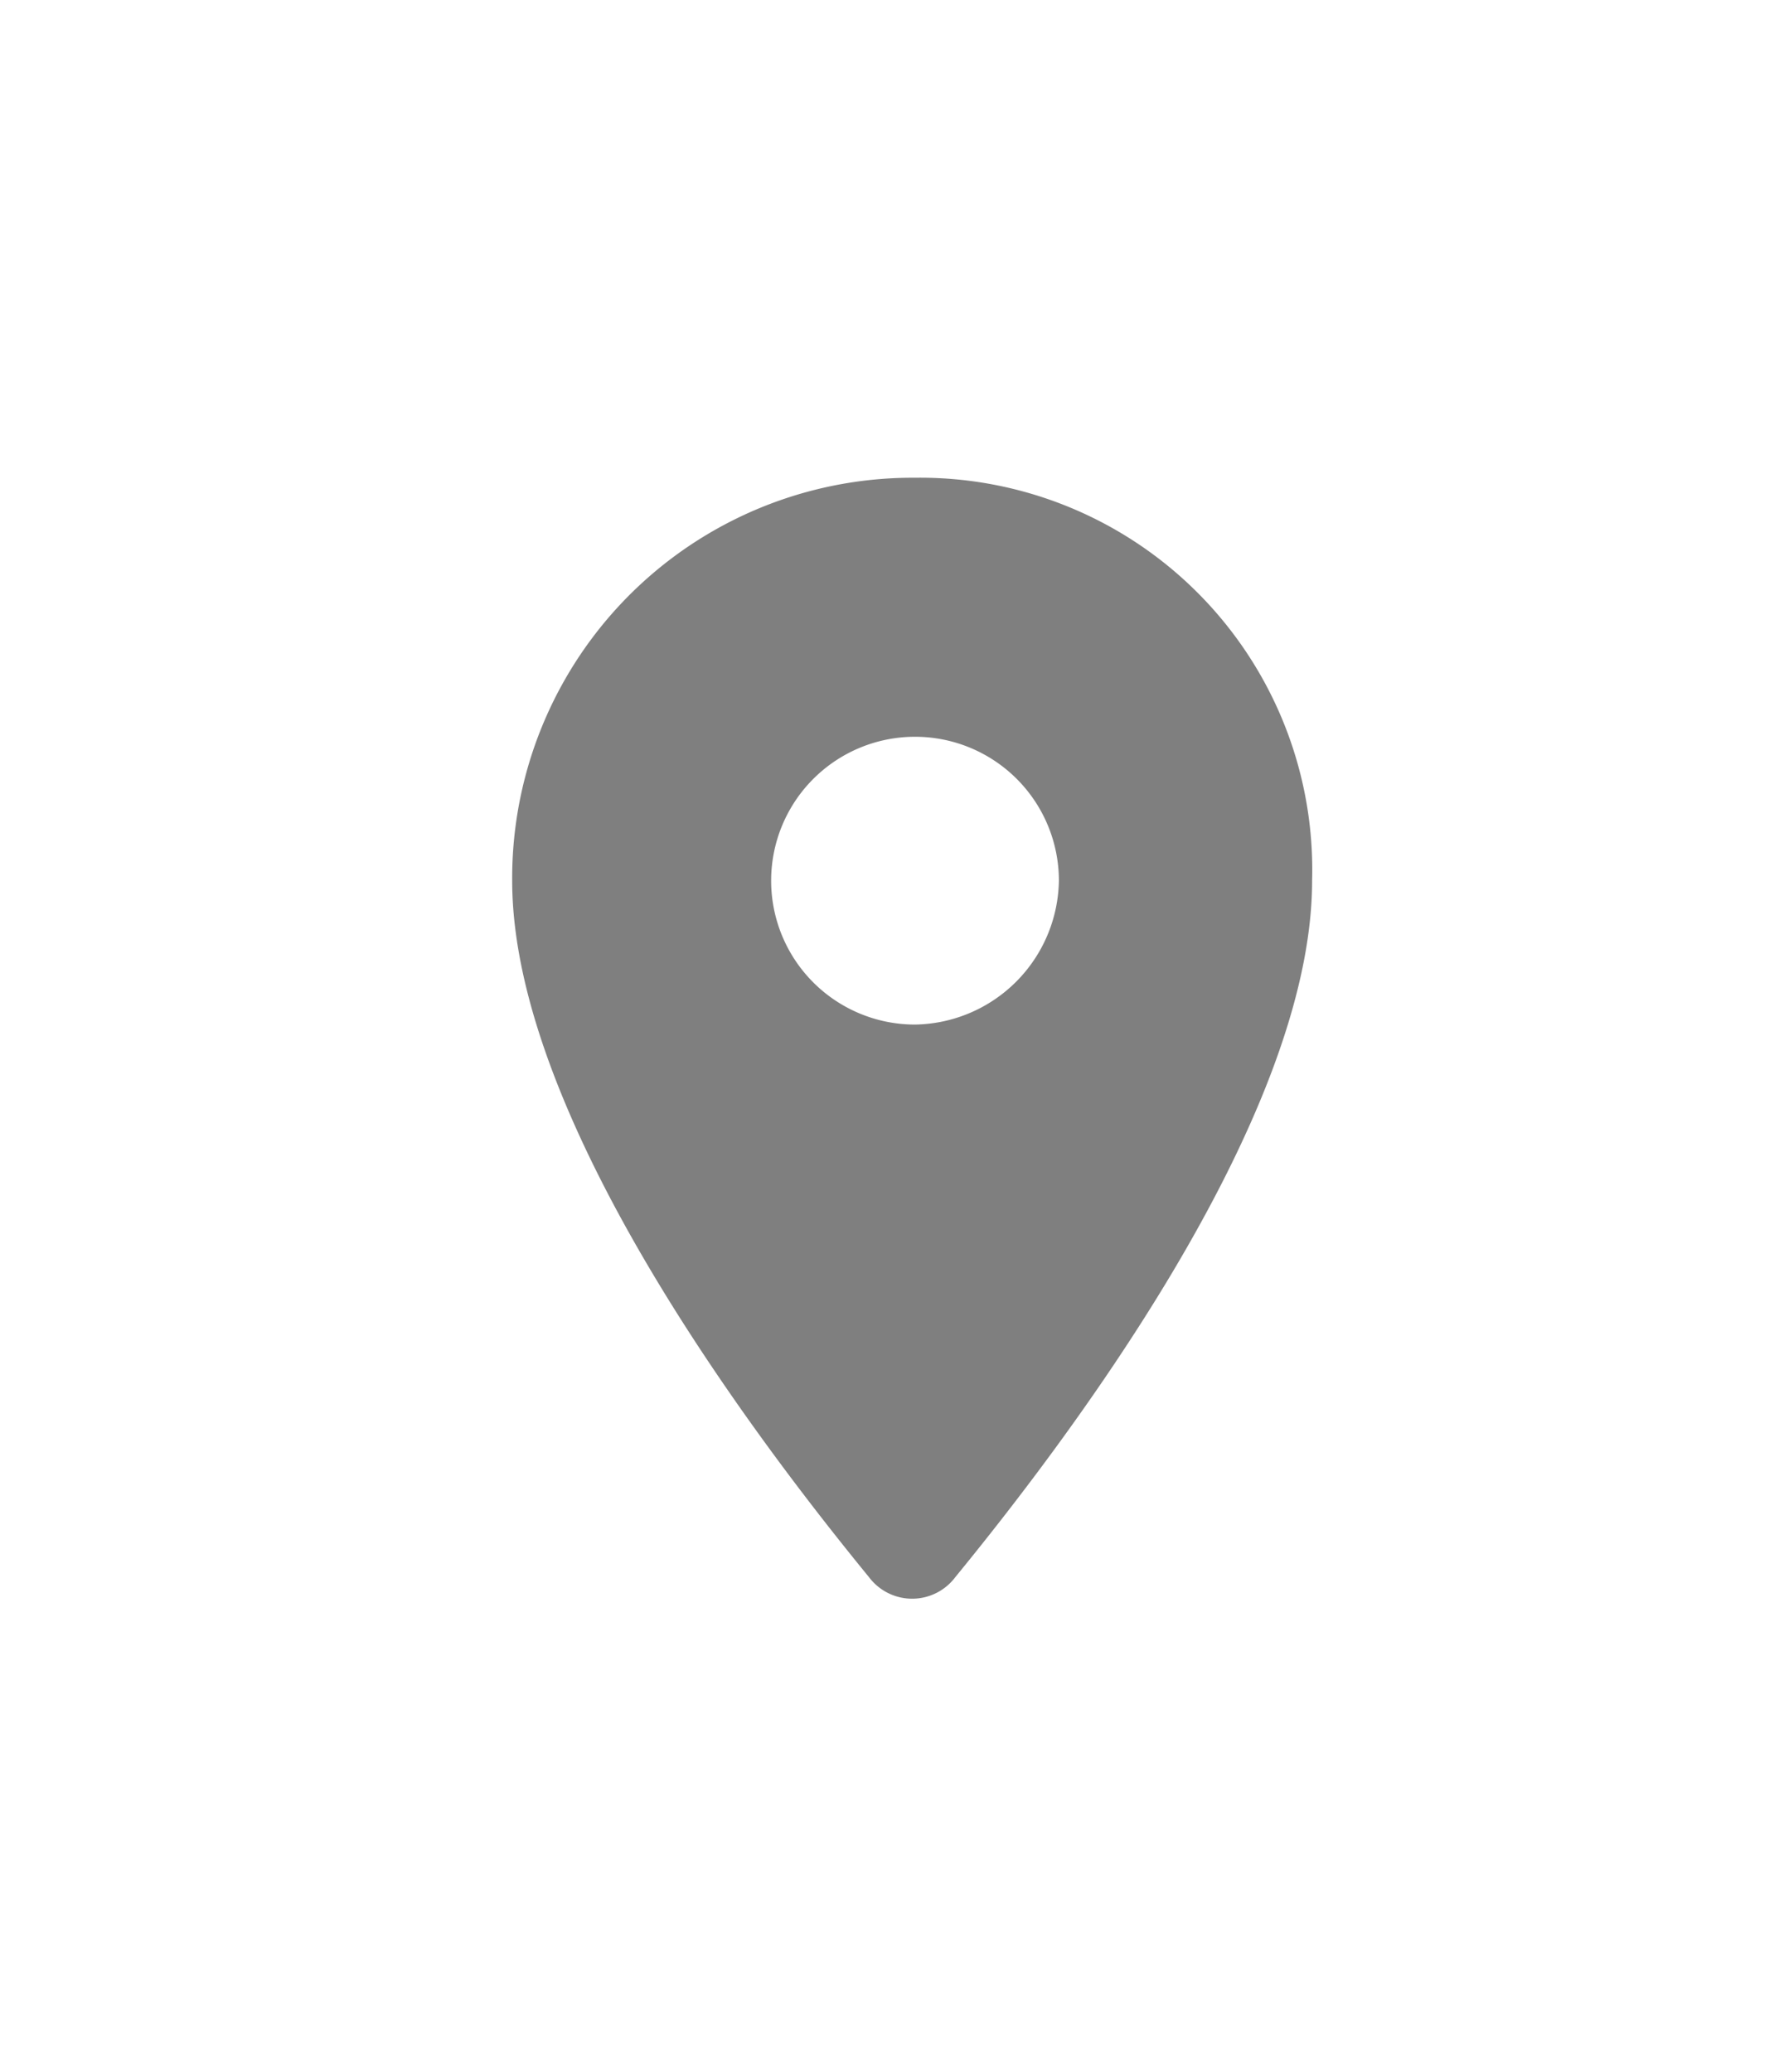 <svg xmlns="http://www.w3.org/2000/svg" xmlns:xlink="http://www.w3.org/1999/xlink" viewBox="0 0 31 36">
  <defs>
    <style>
      .cls-1 {
        clip-path: url(#clip-sted_1);
      }

      .cls-2 {
        opacity: 0.5;
      }

      .cls-3 {
        fill: none;
      }
    </style>
    <clipPath id="clip-sted_1">
      <rect width="31" height="36"/>
    </clipPath>
  </defs>
  <g id="sted_1" data-name="sted – 1" class="cls-1">
    <g id="Icon_Location_On_Rounded" data-name="Icon / Location On / Rounded" class="cls-2" transform="translate(-424 -1862)">
      <rect id="Box" class="cls-3" width="24" height="24" transform="translate(428 1868)"/>
      <path id="Path_2037" data-name="Path 2037" d="M297.9,57.8a2.5,2.5,0,1,1,2.5-2.5A2.54,2.54,0,0,1,297.9,57.8Zm0-9.5a6.957,6.957,0,0,0-7,7c0,4.2,4.4,9.9,6.2,12.1a.938.938,0,0,0,1.5,0c1.8-2.2,6.2-7.9,6.2-12.1A6.812,6.812,0,0,0,297.9,48.3Z" transform="translate(142 1822)"/>
    </g>
  </g>
</svg>
